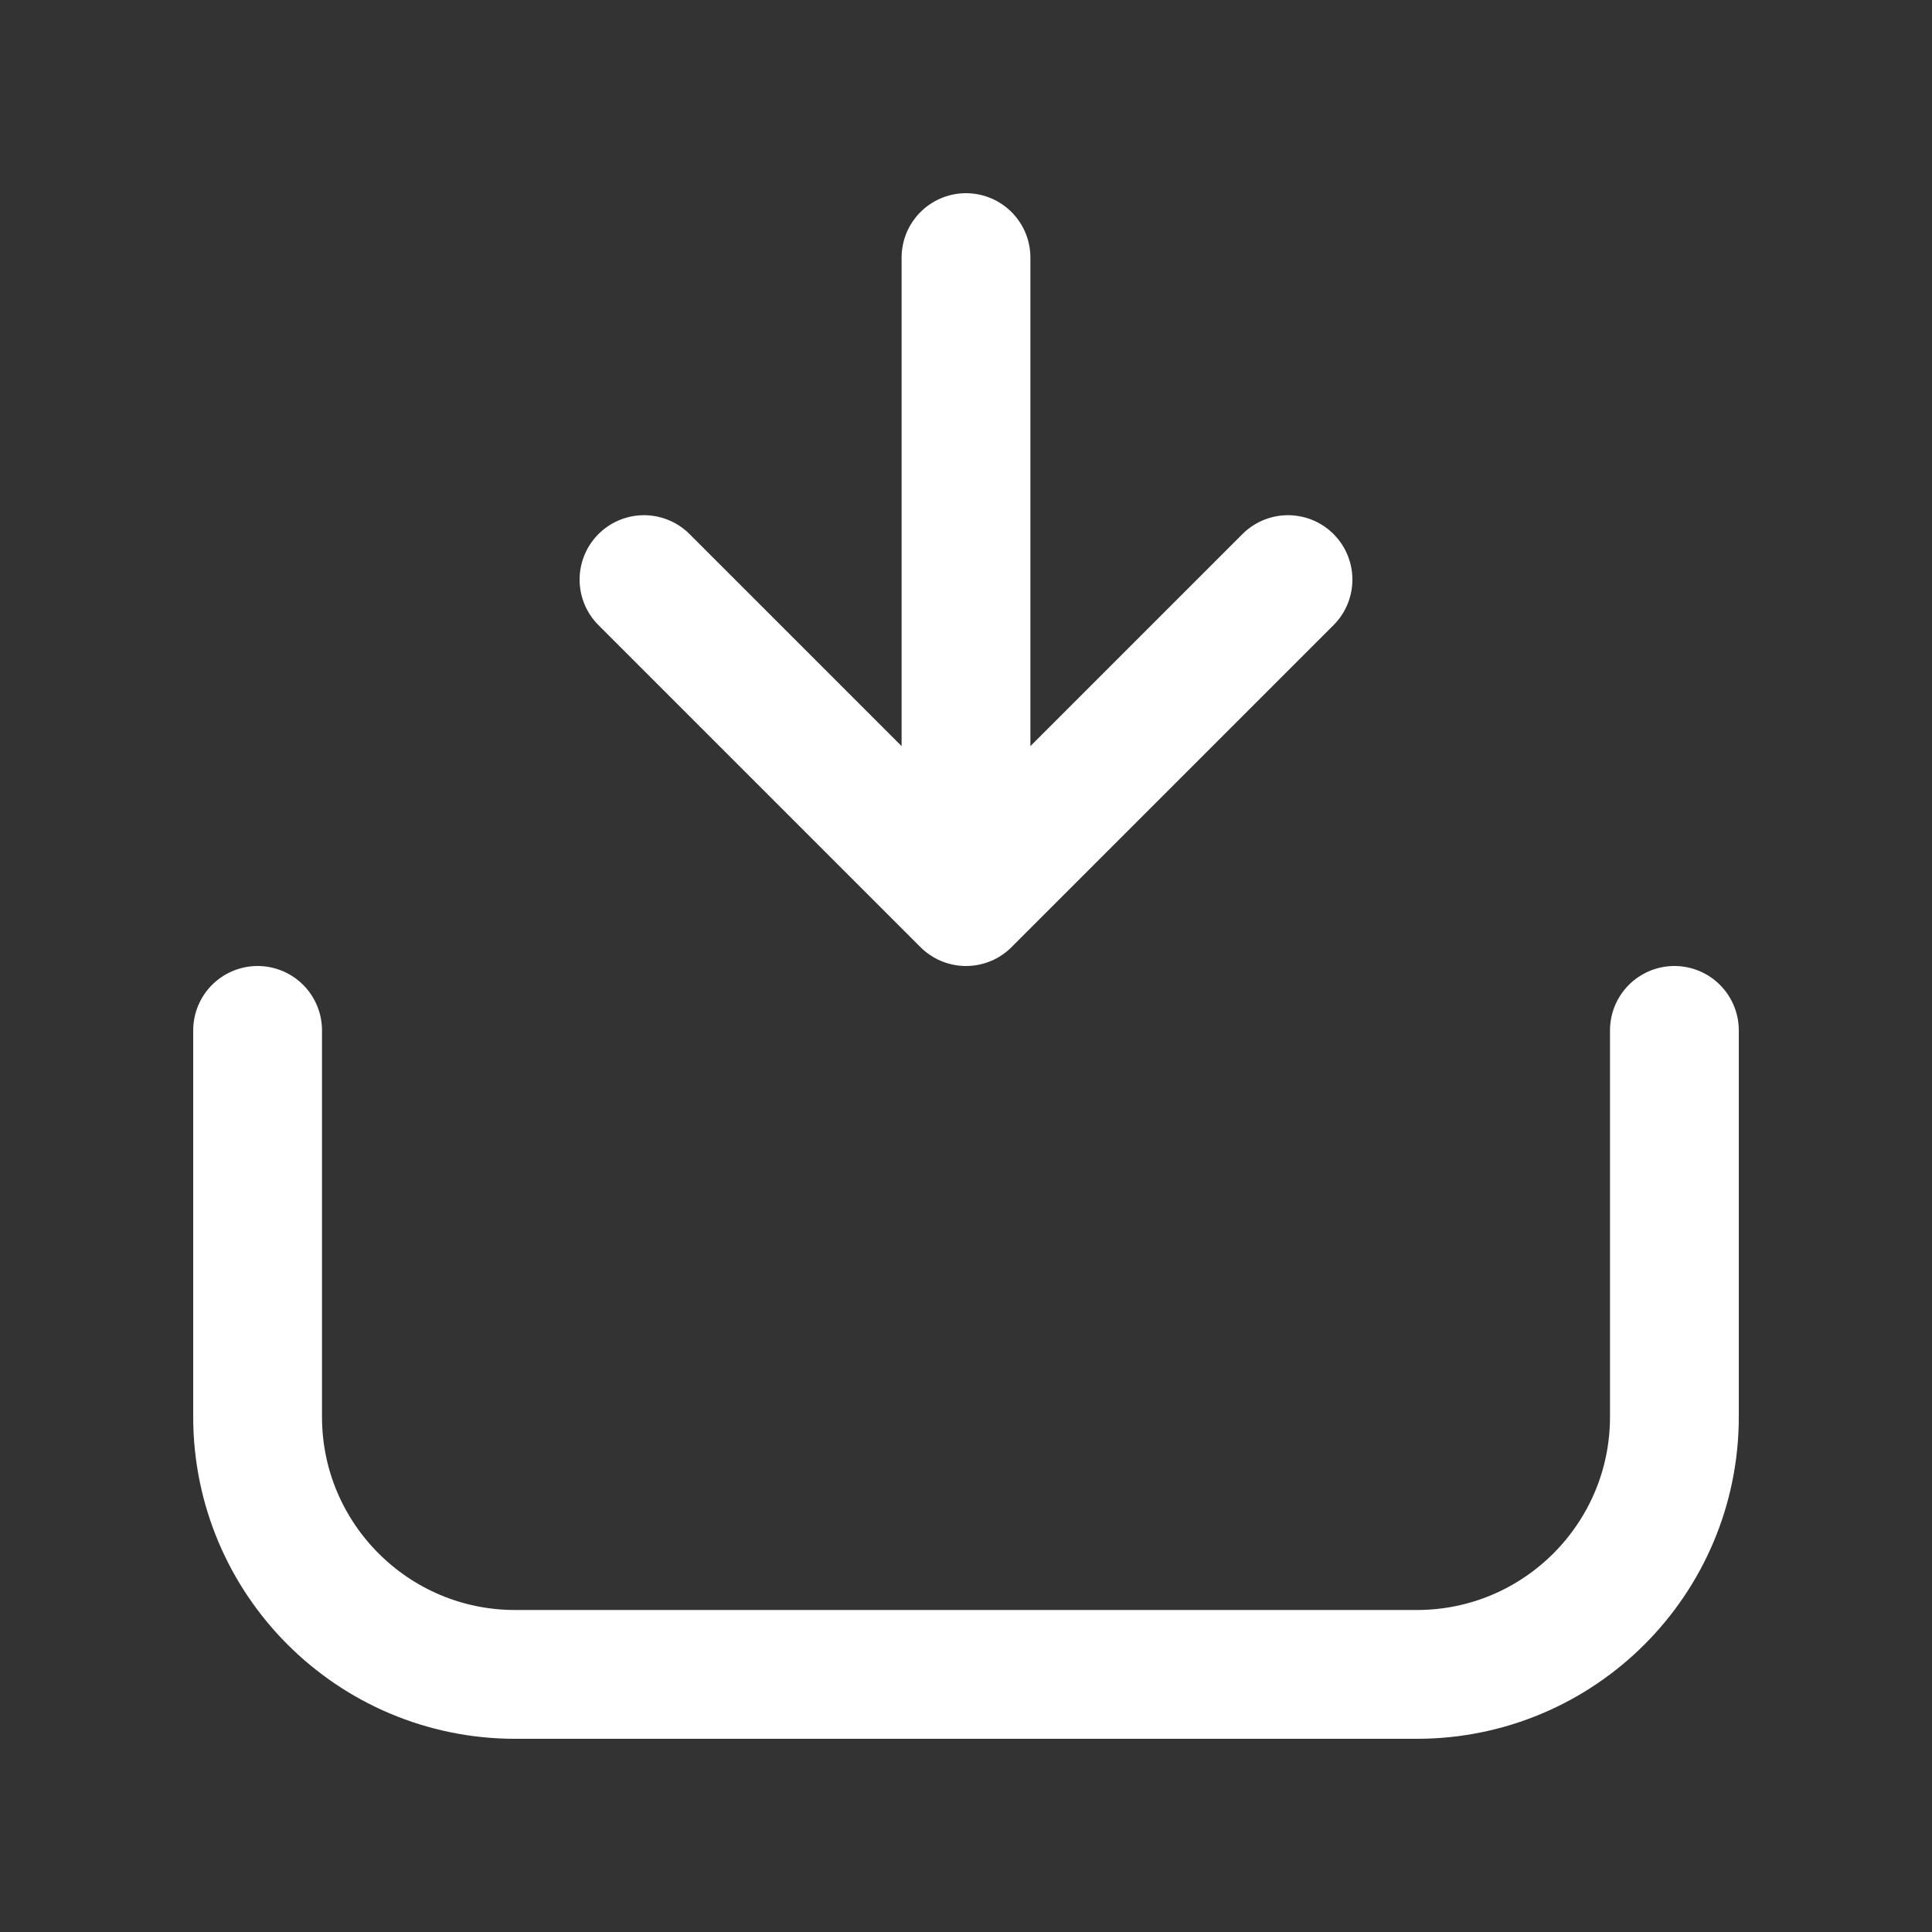 <svg width="30" height="30" viewBox="0 0 30 30" fill="none" xmlns="http://www.w3.org/2000/svg">
<rect x="0" y="0" width="30" height="30" fill="#333333" stroke="none"/>
<path d="M4 16V22C4 24.209 5.791 26 8 26H22C24.209 26 26 24.209 26 22V16" stroke="white" stroke-width="2" stroke-linecap="round" stroke-linejoin="round"/>
<path d="M10 9L15 14M15 14L20 9M15 14V4" stroke="white" stroke-width="2" stroke-linecap="round" stroke-linejoin="round"/>
</svg>
